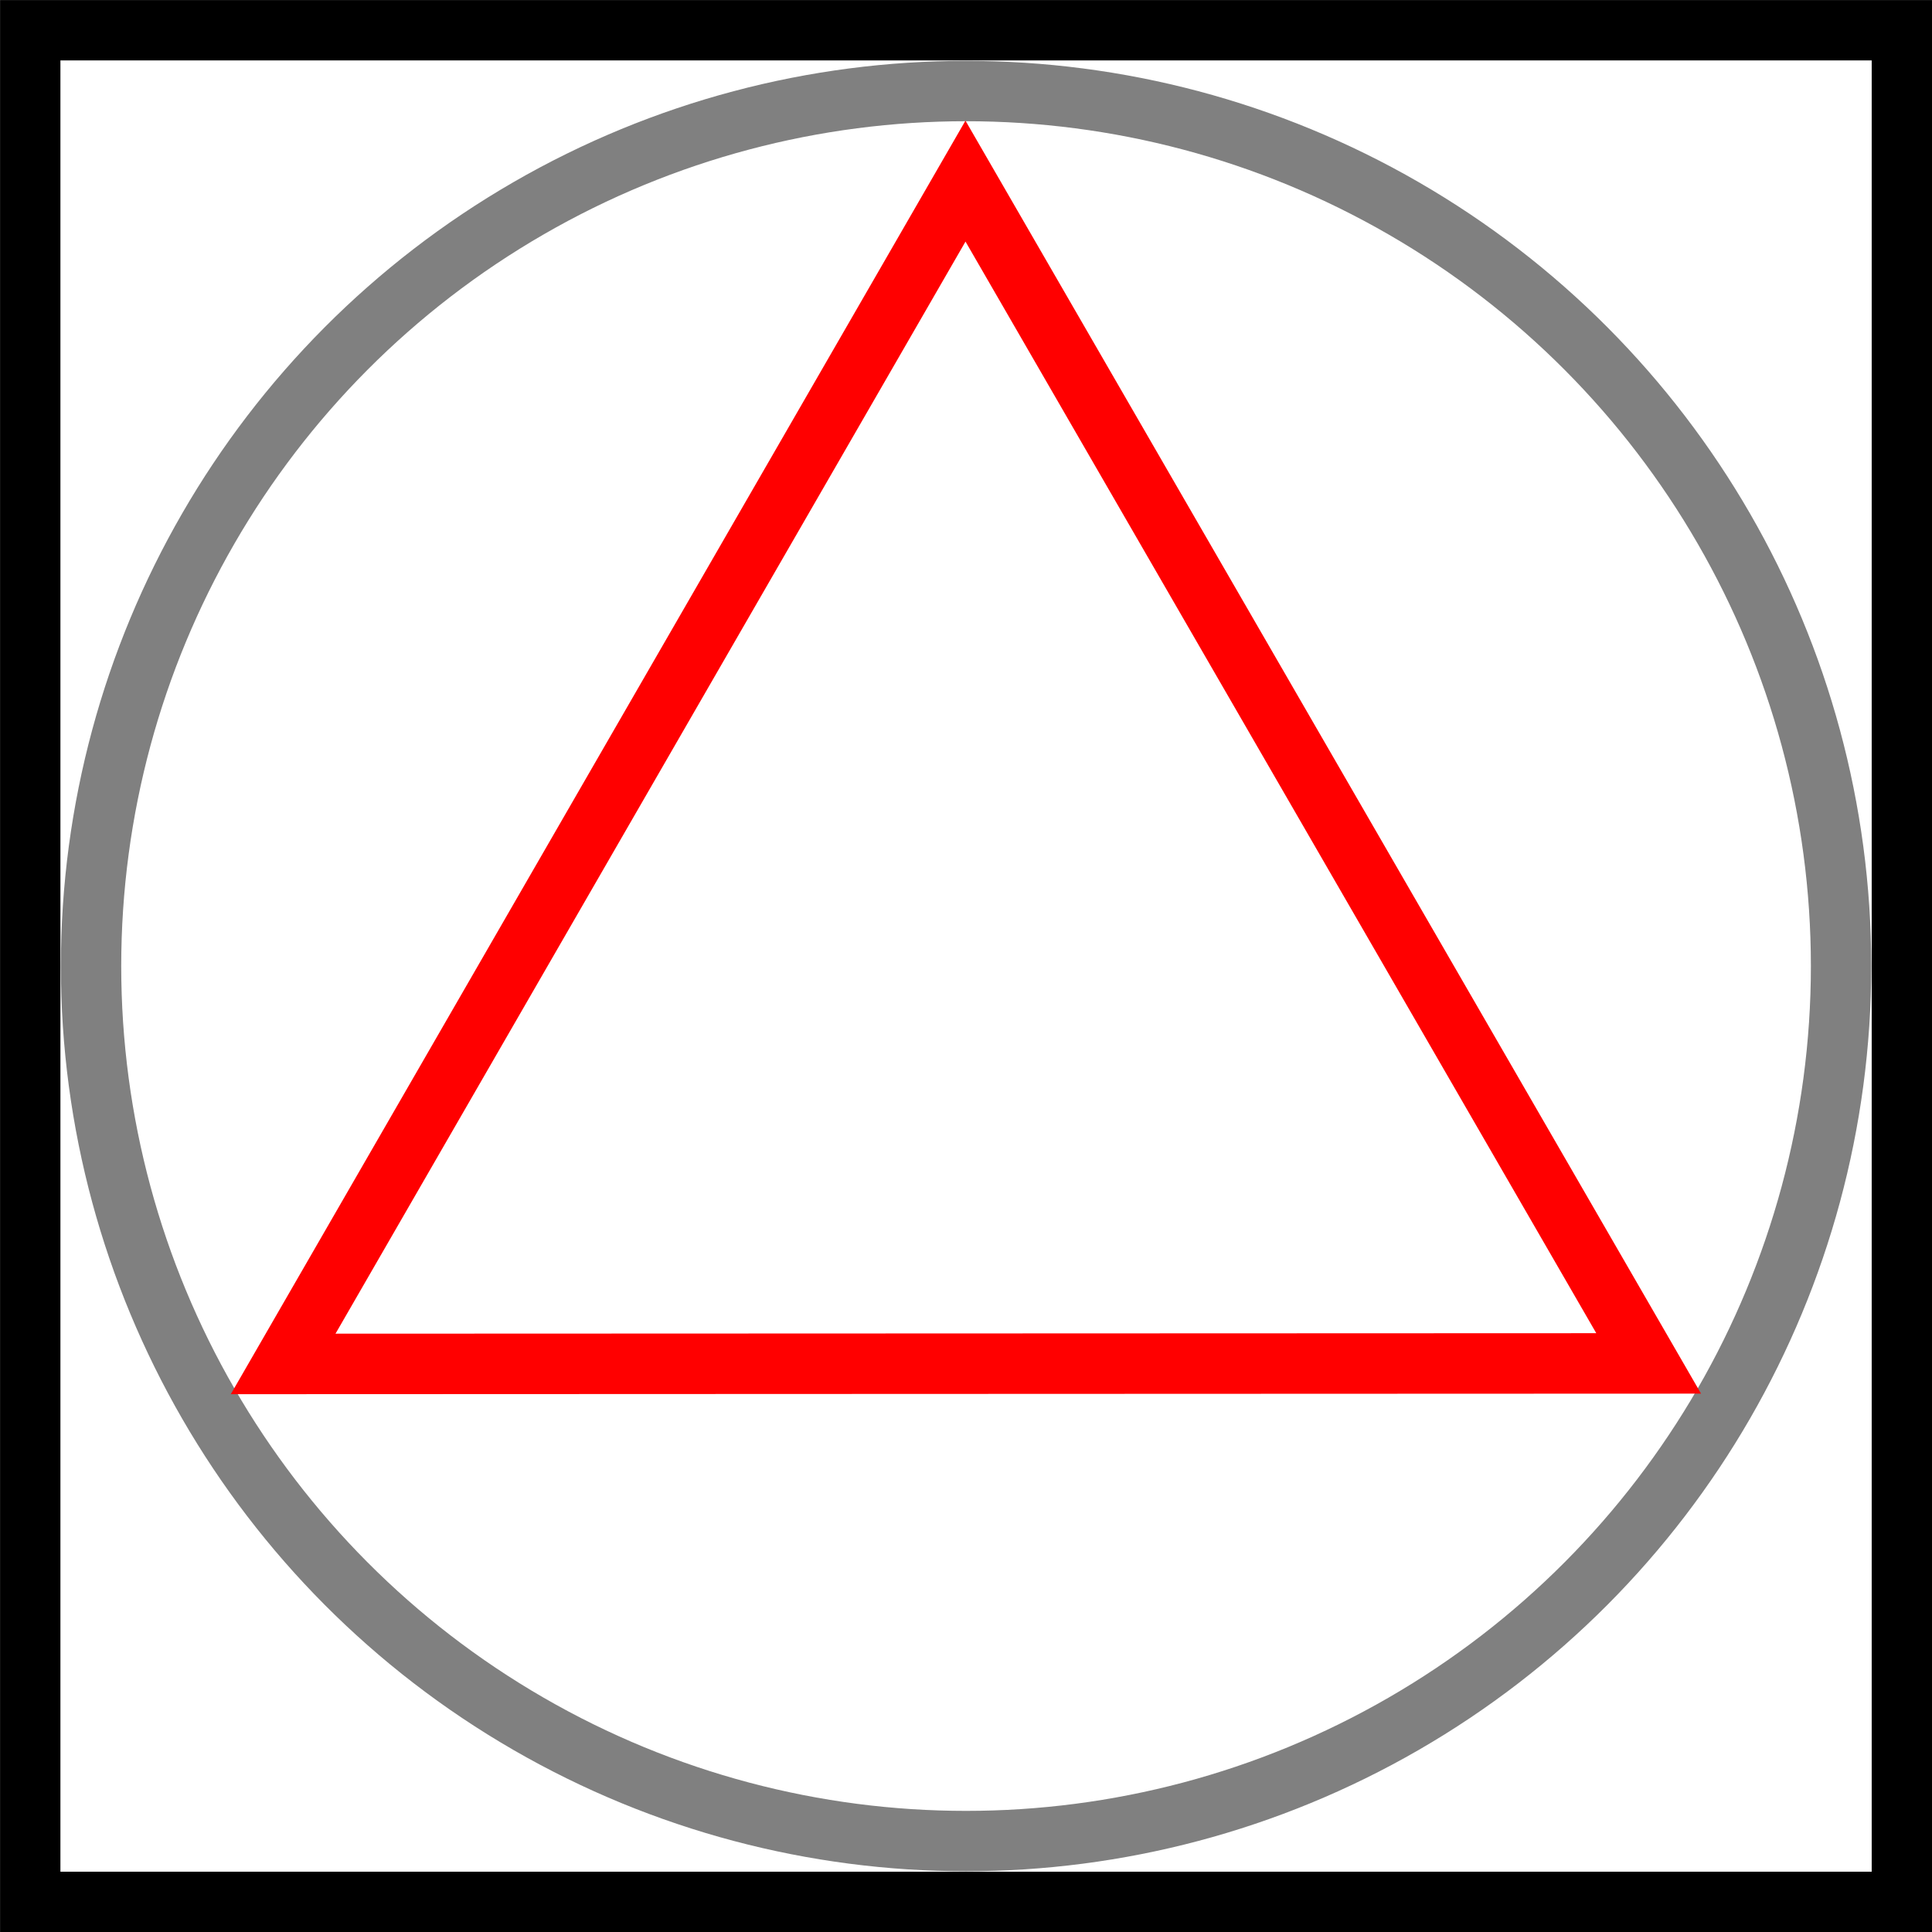 <svg xmlns="http://www.w3.org/2000/svg" width="64" height="64" viewBox="0 0 16.933 16.933">
  <rect width="16.404" height="16.404" x=".265" y=".265" ry="0" style="fill:none;stroke:#000;stroke-width:.529;stroke-miterlimit:4;stroke-dasharray:none"/>
  <circle cx="8.467" cy="8.467" r="7.669" style="fill:none;stroke:gray;stroke-width:.529;stroke-miterlimit:4;stroke-dasharray:none"/>
  <path d="M9.365 45.11 31.932 5.99 54.527 45.093Z" style="fill:none;stroke:red;stroke-width:2;stroke-miterlimit:4;stroke-dasharray:none" transform="scale(.265)"/>
</svg>
